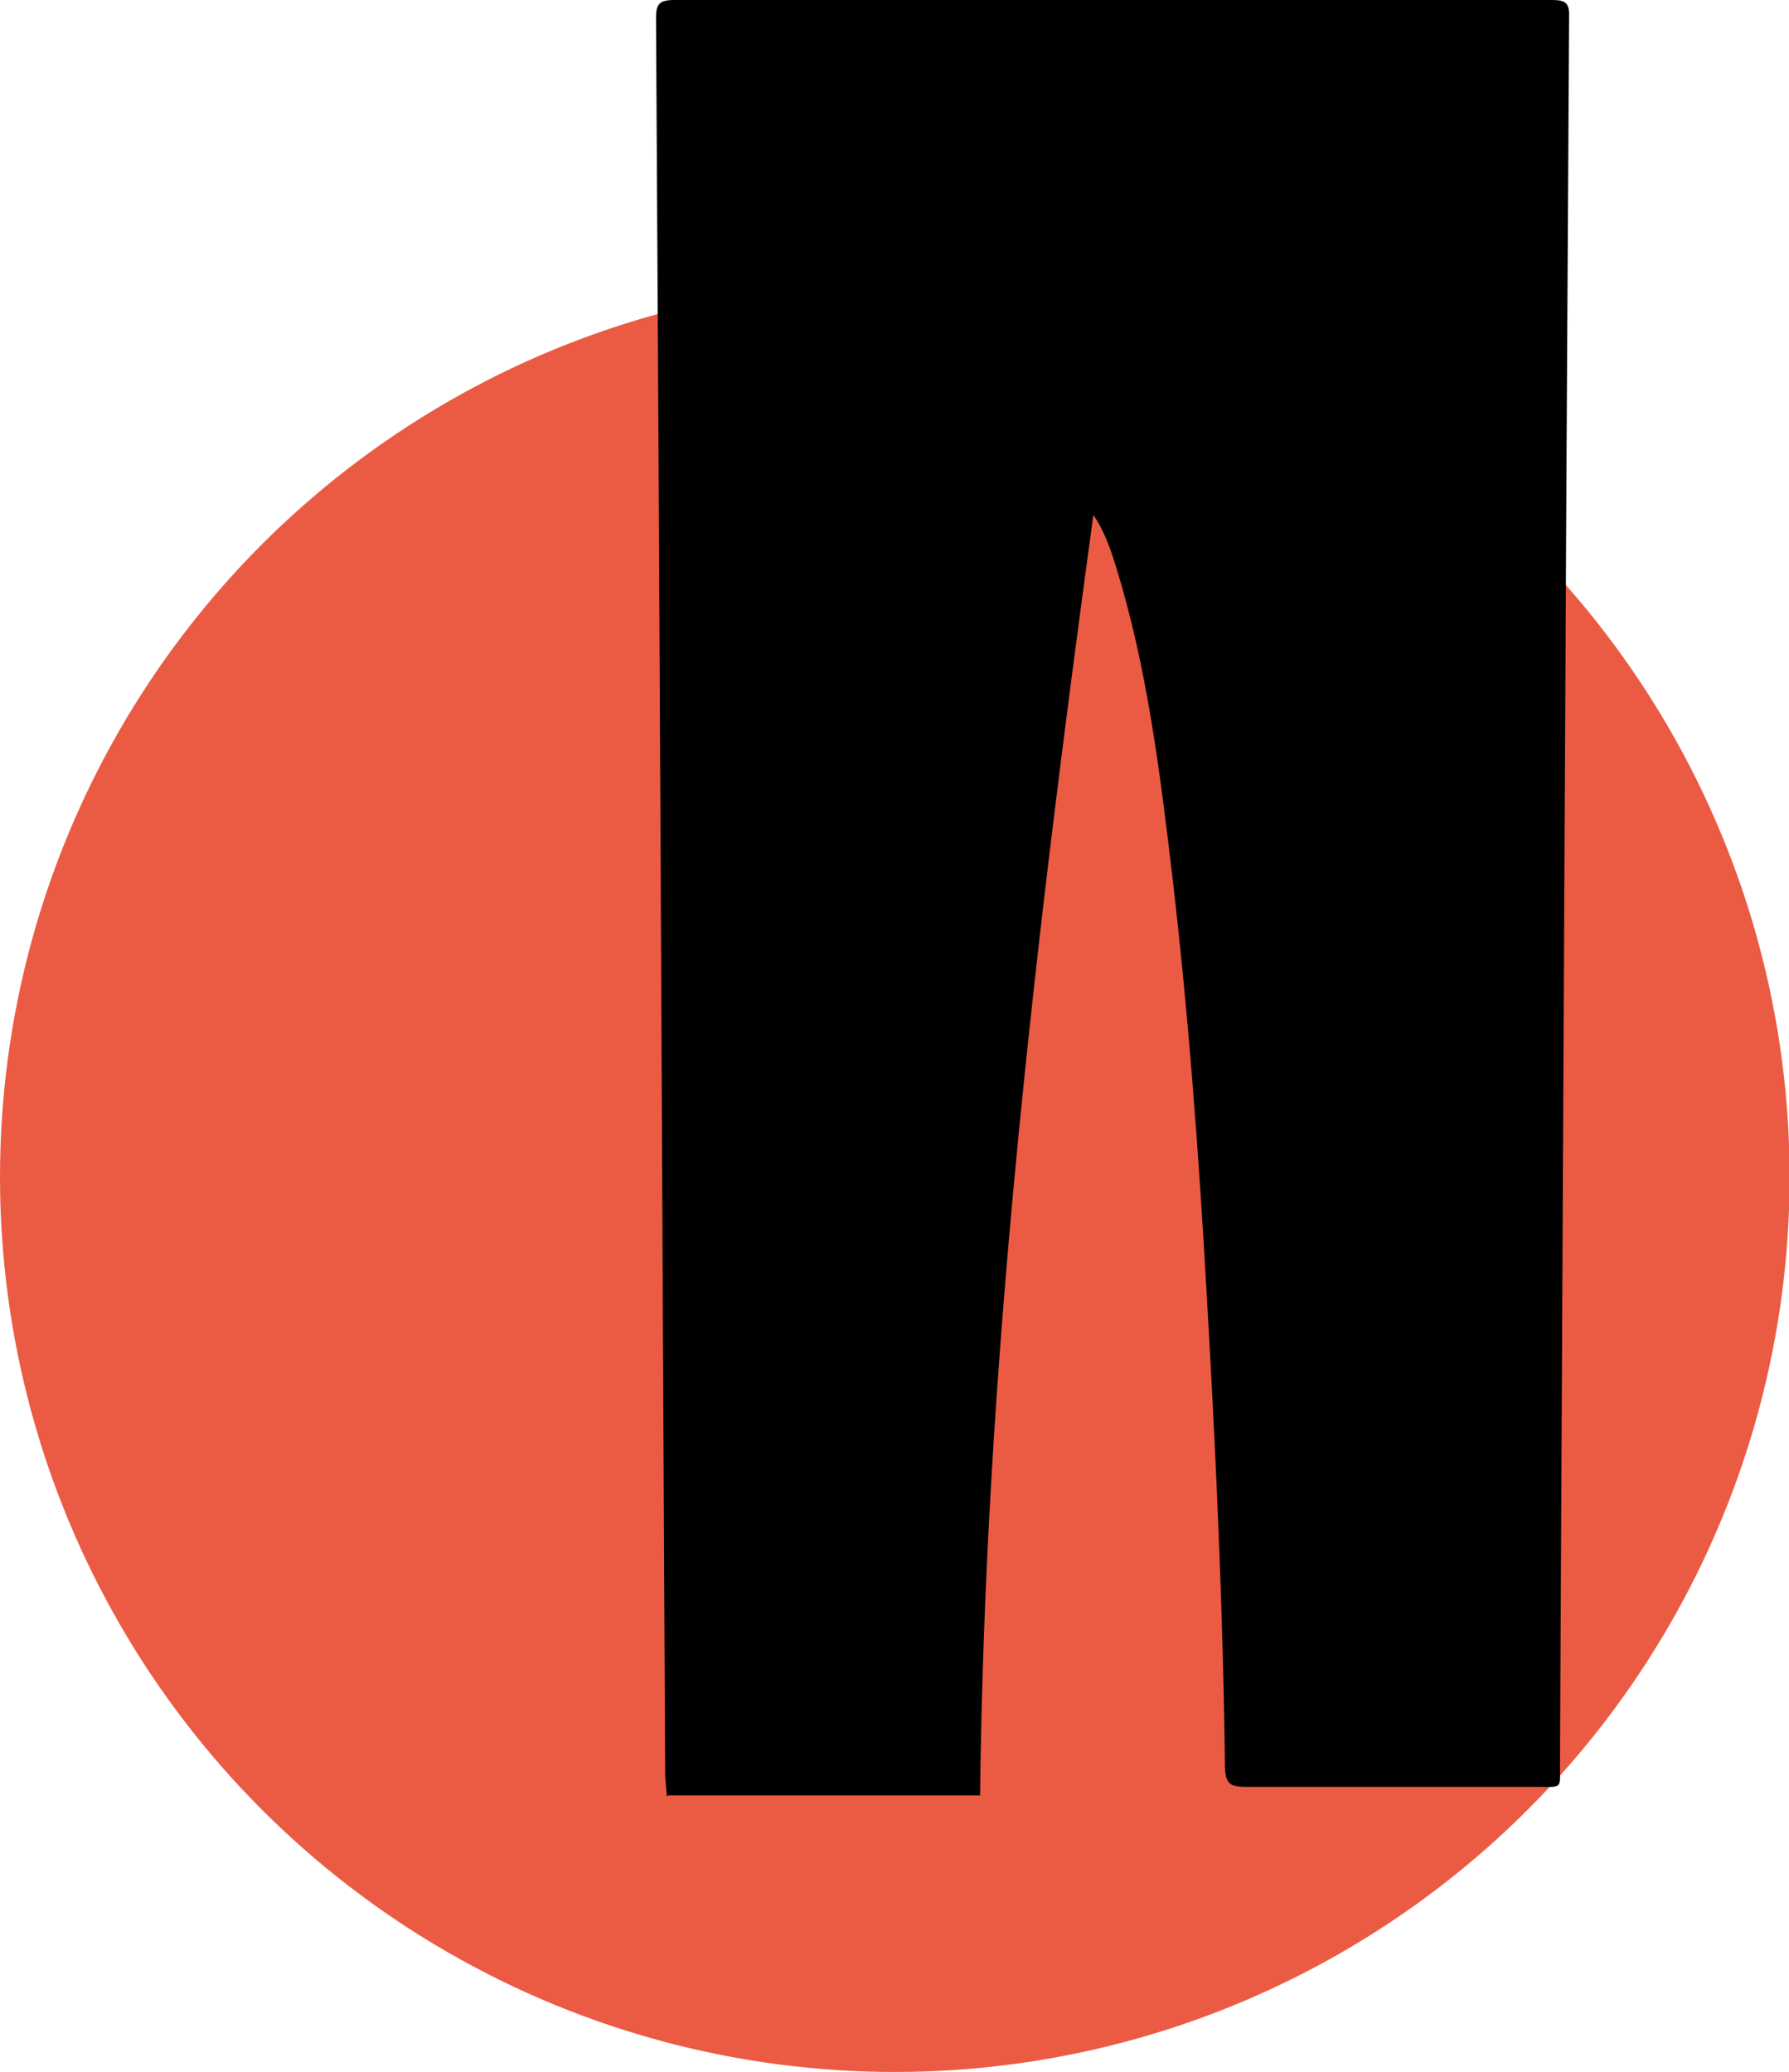 <?xml version="1.0" encoding="UTF-8"?>
<svg id="Layer_2" data-name="Layer 2" xmlns="http://www.w3.org/2000/svg" viewBox="0 0 29.37 34.01">
  <defs>
    <style>
      .cls-1 {
        fill: #eb5b44;
      }
    </style>
  </defs>
  <g id="Layer_1-2" data-name="Layer 1">
    <circle class="cls-1" cx="14.69" cy="19.32" r="14.69"/>
    <path d="m10.95,29.5c-.01-.13-.03-.27-.03-.4-.05-9.6-.09-19.2-.15-28.8C10.77.07,10.82,0,11.07,0c4.8,0,9.6,0,14.4,0,.21,0,.3.03.29.27-.06,9.56-.1,19.12-.15,28.68,0,.43.05.38-.39.38-1.59,0-3.19,0-4.78,0-.25,0-.32-.06-.33-.32-.03-2.59-.15-5.18-.3-7.77-.13-2.31-.3-4.61-.57-6.91-.2-1.68-.41-3.37-.91-5-.09-.28-.17-.56-.38-.88-.96,7.03-1.78,13.99-1.86,21.02h-5.13Z"/>
  </g>
</svg>